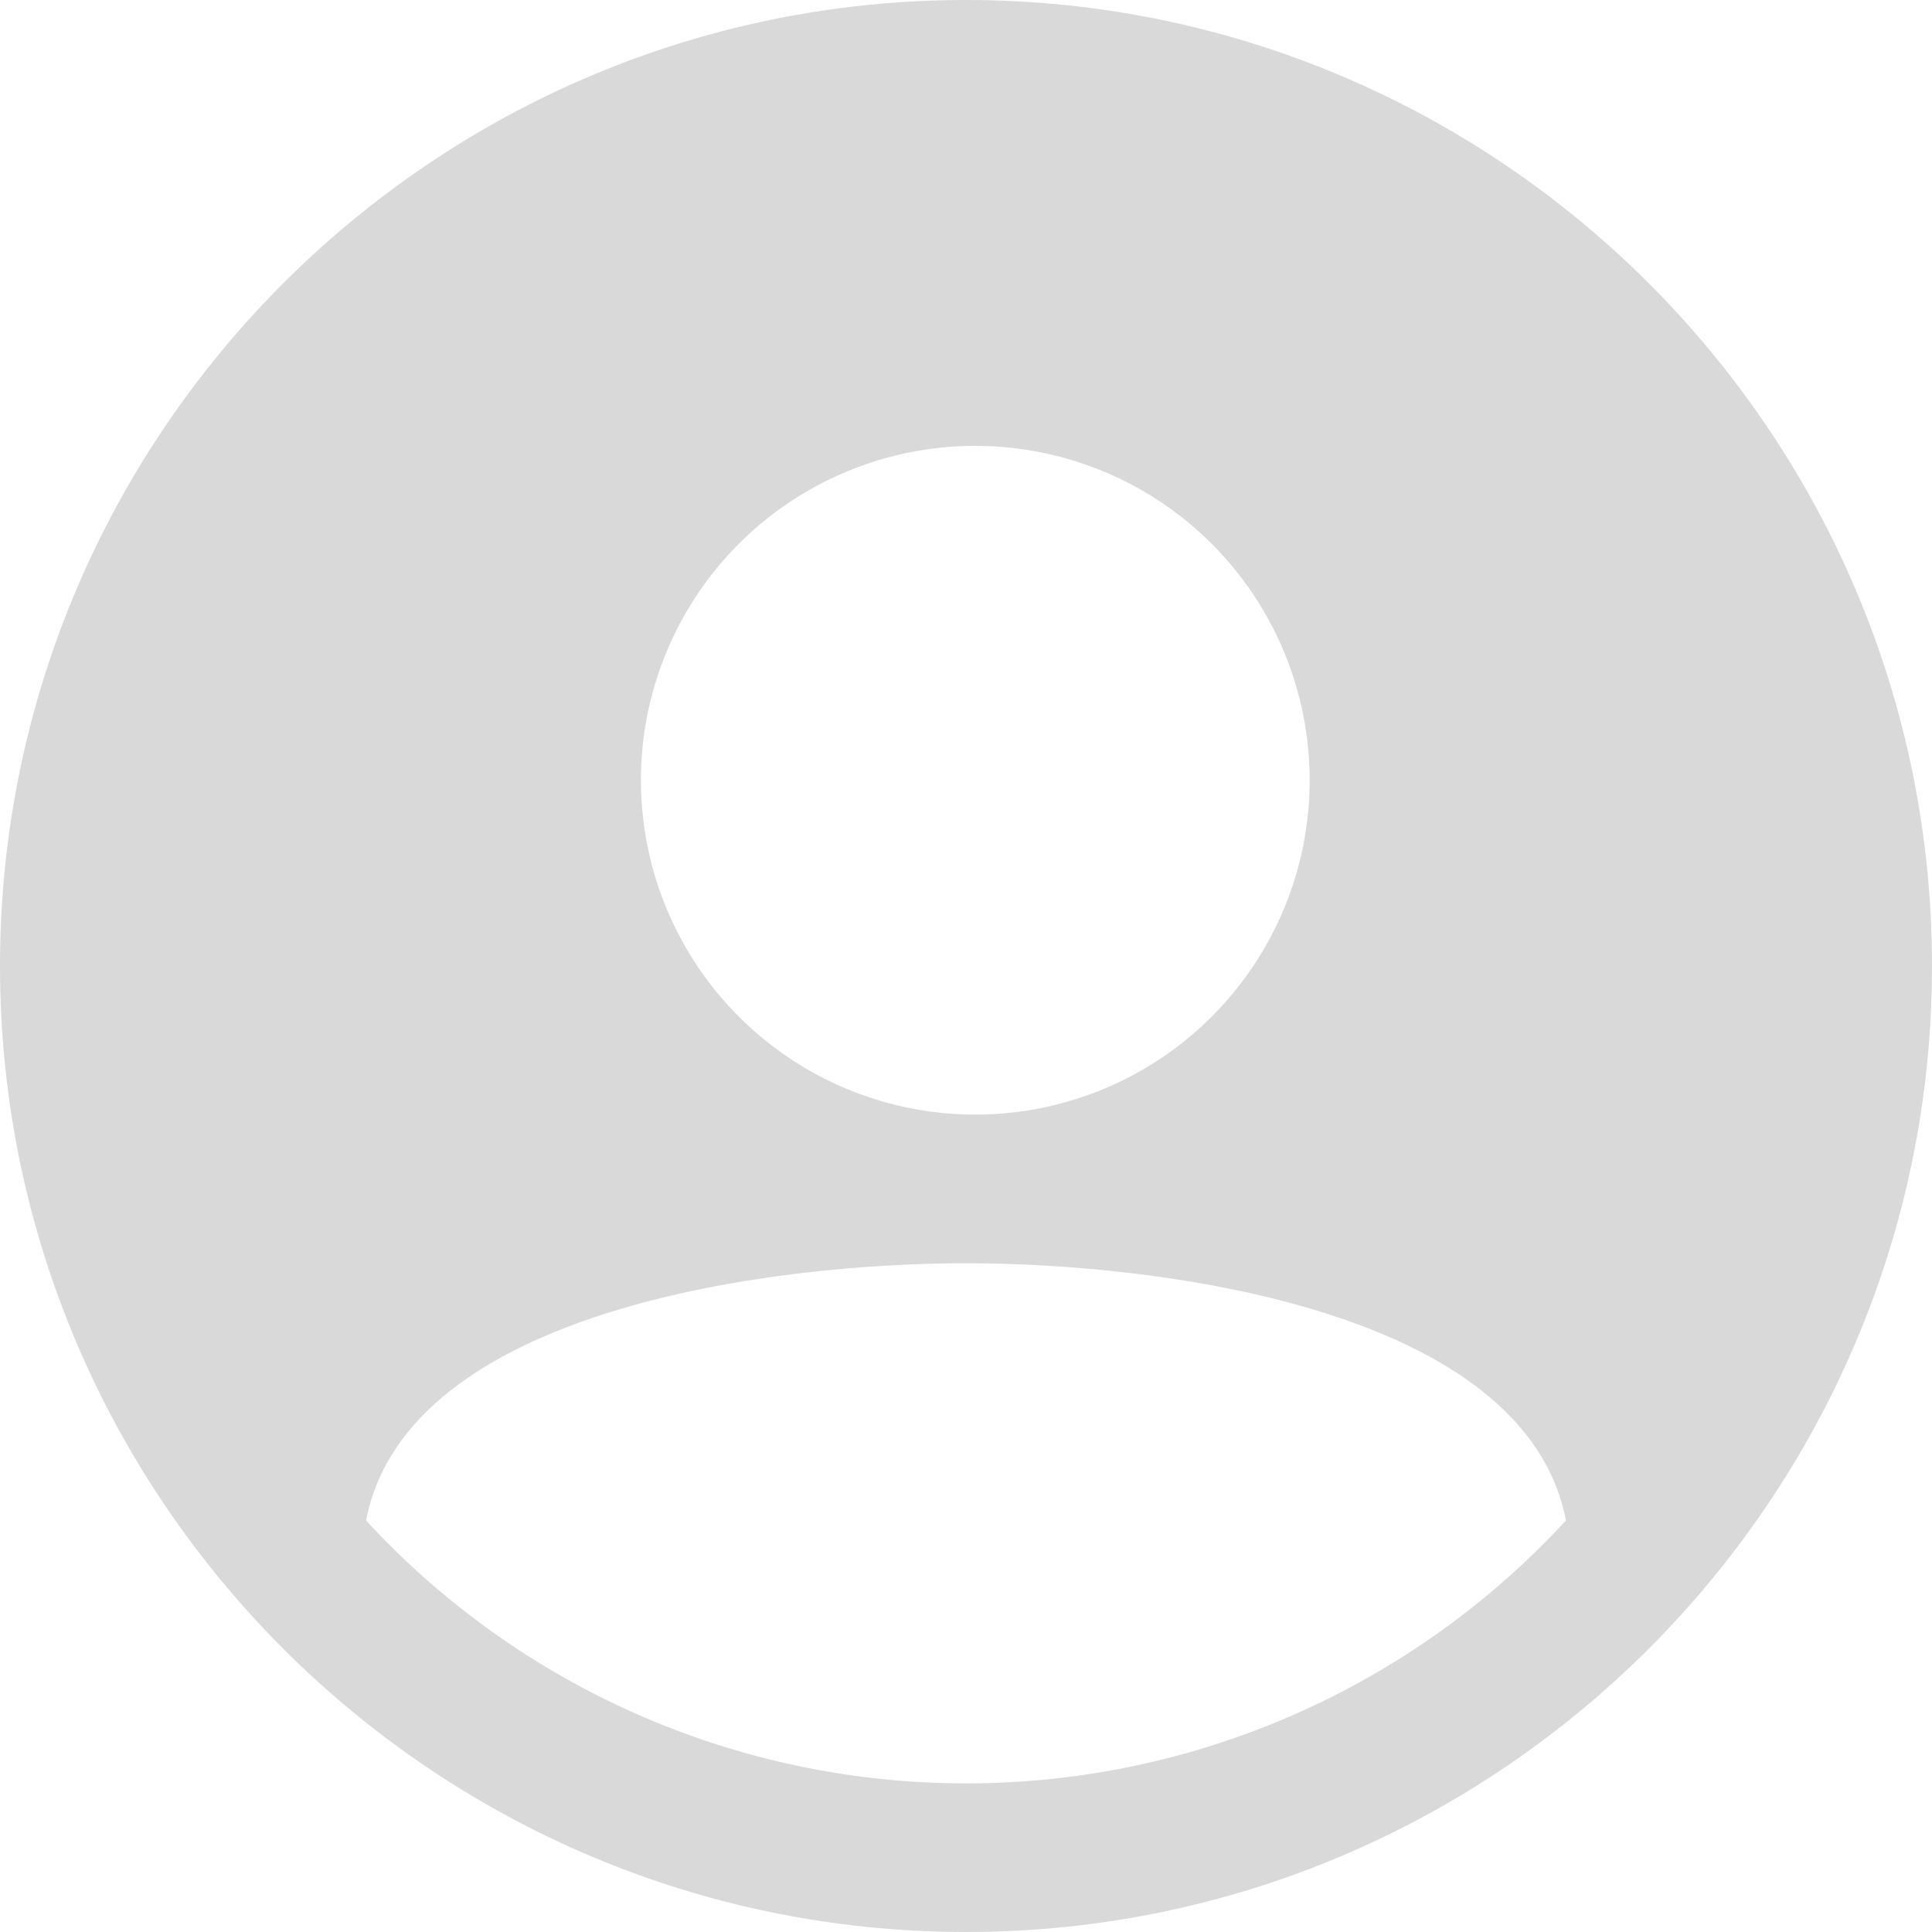 <svg width="57" height="57" viewBox="0 0 57 57" fill="none"
    xmlns="http://www.w3.org/2000/svg">
    <path d="M28.5 0C12.785 0 0 12.785 0 28.5C0 44.215 12.785 57 28.5 57C44.215 57 57 44.215 57 28.5C57 12.785 44.215 0 28.5 0ZM28.774 13.154C30.725 13.154 32.633 13.732 34.255 14.816C35.877 15.9 37.142 17.441 37.889 19.244C38.635 21.047 38.831 23.03 38.45 24.944C38.069 26.858 37.13 28.615 35.75 29.995C34.37 31.375 32.612 32.314 30.699 32.695C28.785 33.076 26.801 32.88 24.999 32.134C23.196 31.387 21.655 30.122 20.571 28.5C19.487 26.878 18.909 24.97 18.909 23.019C18.909 20.403 19.948 17.893 21.798 16.043C23.648 14.193 26.158 13.154 28.774 13.154ZM28.5 52.615C25.174 52.617 21.884 51.928 18.837 50.593C15.79 49.258 13.054 47.306 10.8 44.86C12.011 38.587 22.89 37.269 28.5 37.269C34.11 37.269 44.989 38.587 46.2 44.859C43.947 47.305 41.21 49.258 38.163 50.593C35.117 51.928 31.826 52.617 28.5 52.615Z" fill="#D9D9D9"/>
</svg>
